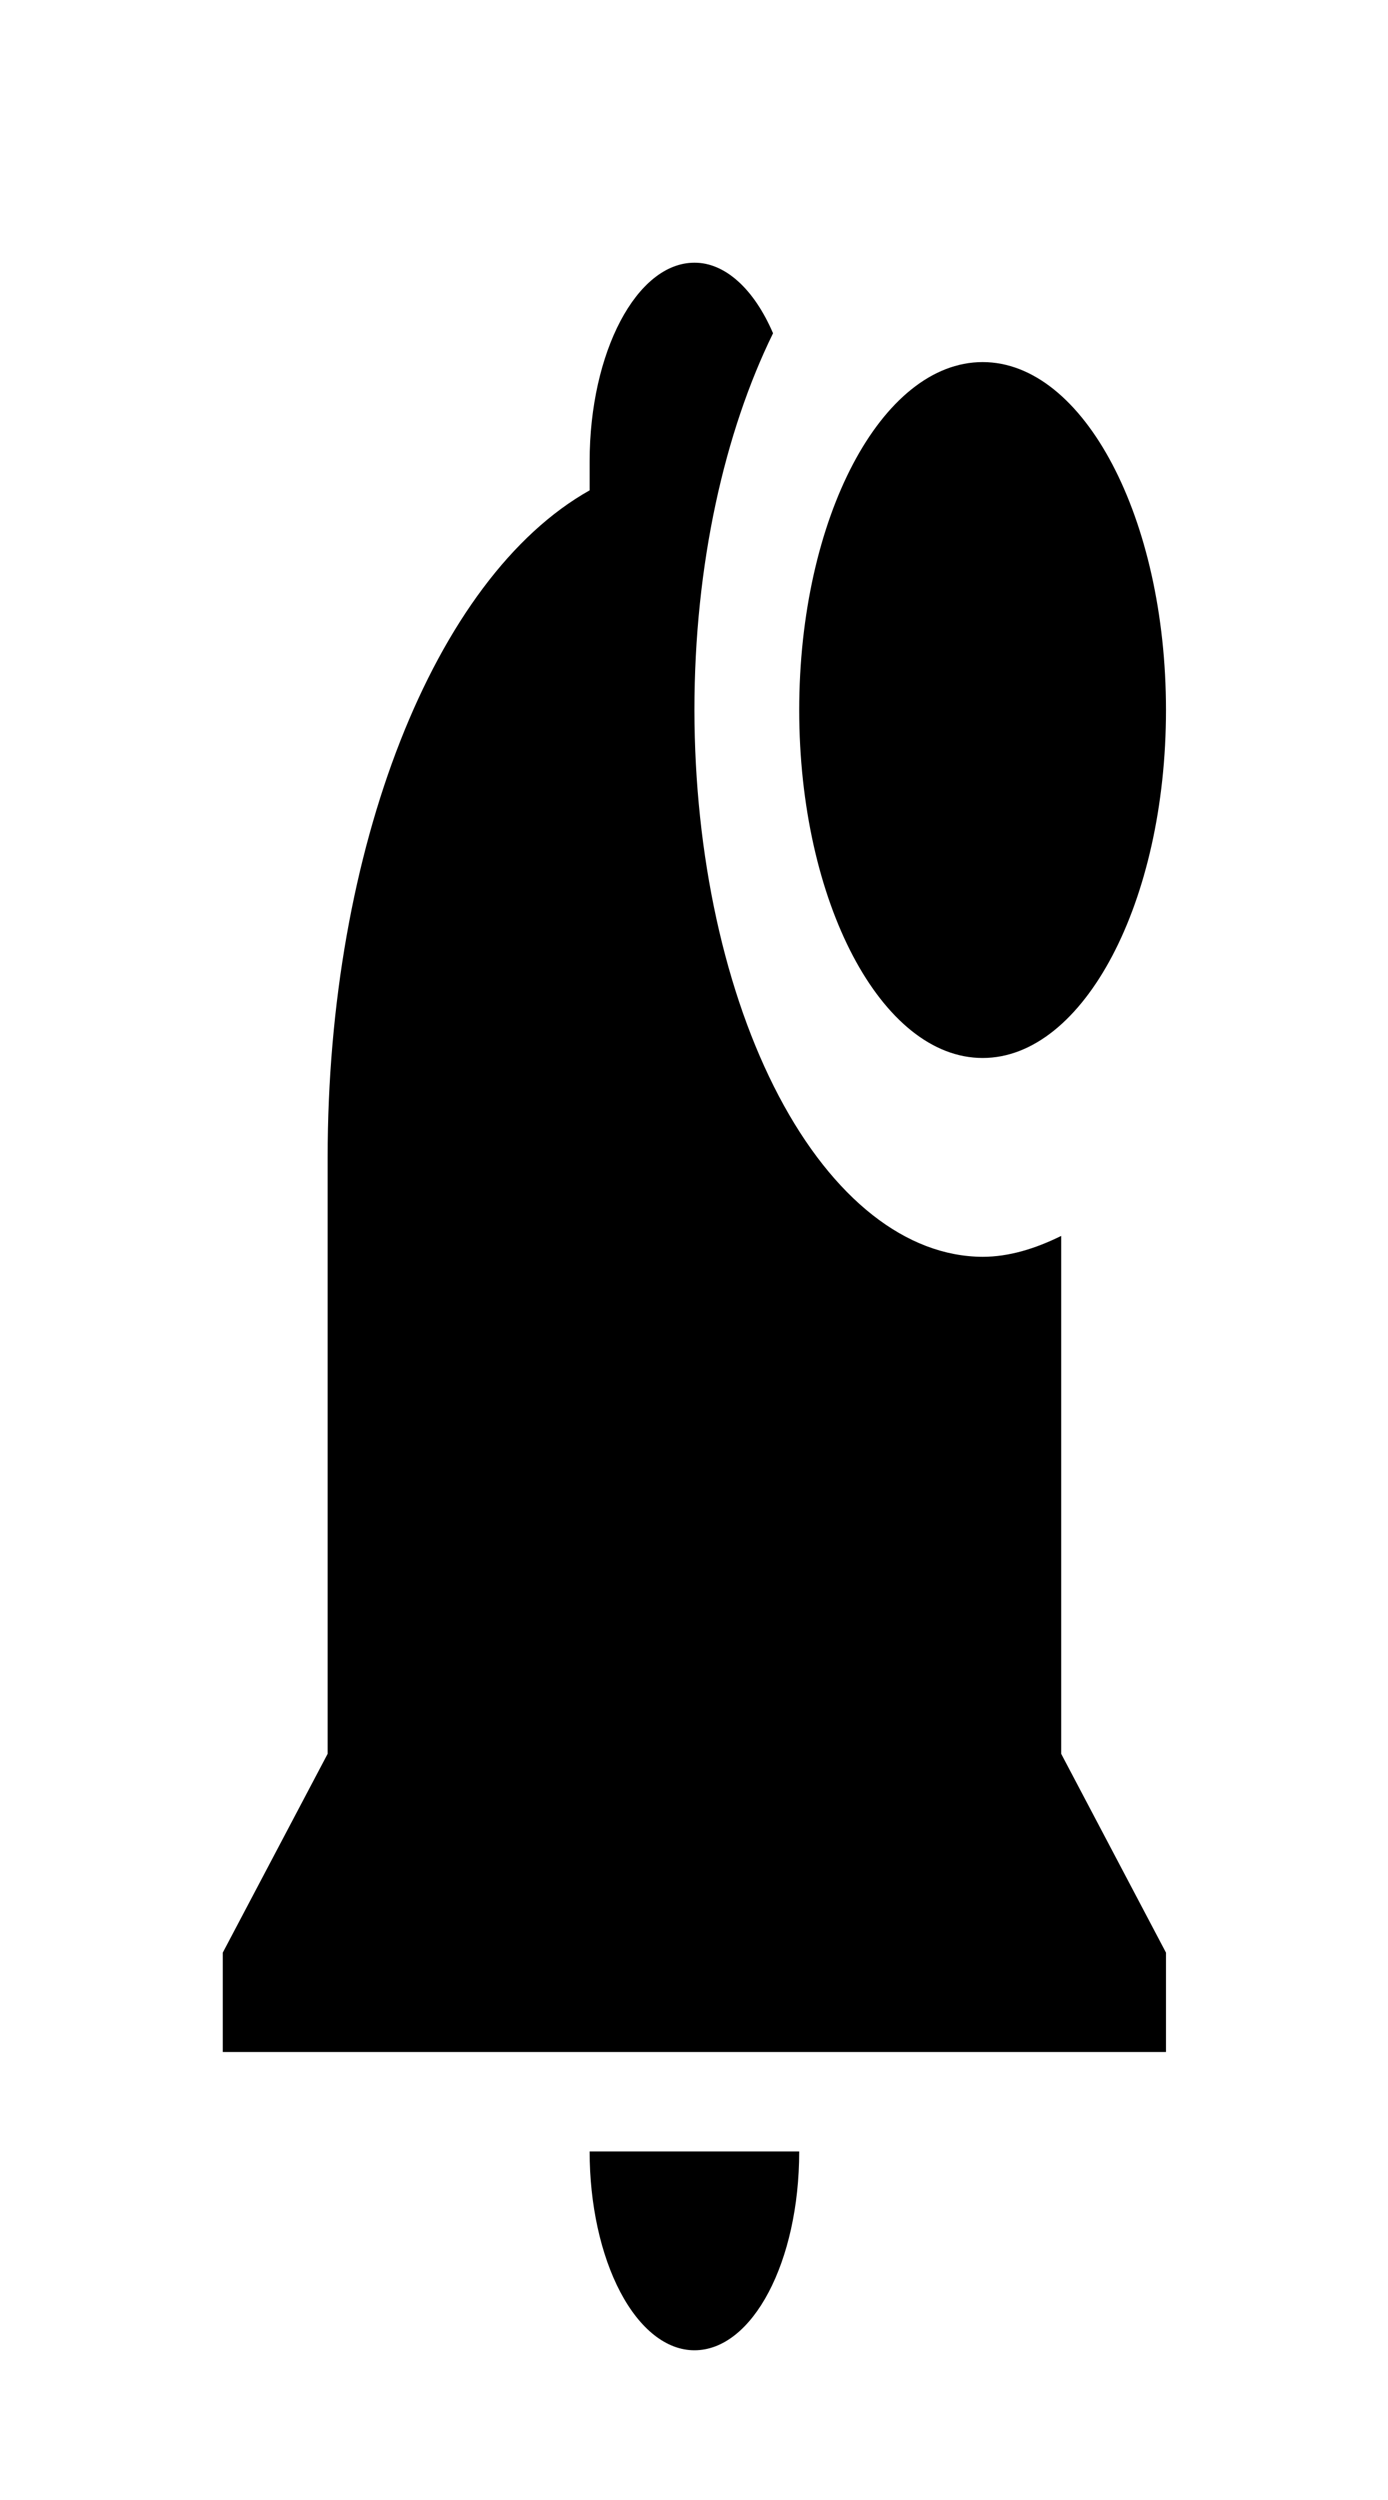 <svg width="20" height="36" viewBox="0 0 20 36" fill="none" xmlns="http://www.w3.org/2000/svg">
<path d="M16.801 10.225C16.801 12.987 15.616 15.235 14.159 15.235C12.701 15.235 11.516 12.987 11.516 10.225C11.516 7.462 12.701 5.214 14.159 5.214C15.616 5.214 16.801 7.462 16.801 10.225ZM15.291 17.797C14.914 17.983 14.536 18.098 14.159 18.098C13.058 18.094 12.003 17.263 11.224 15.787C10.446 14.312 10.008 12.312 10.006 10.225C10.006 8.12 10.444 6.216 11.139 4.799C11.002 4.481 10.829 4.224 10.633 4.049C10.437 3.873 10.223 3.782 10.006 3.783C9.175 3.783 8.496 5.071 8.496 6.646V7.061C6.253 8.321 4.721 12.229 4.721 16.666V25.255L3.21 28.118V29.549H16.801V28.118L15.291 25.255V17.797ZM10.006 33.844C10.844 33.844 11.516 32.57 11.516 30.981H8.496C8.496 31.74 8.655 32.468 8.938 33.005C9.221 33.542 9.605 33.844 10.006 33.844Z" fill="black"/>
</svg>

